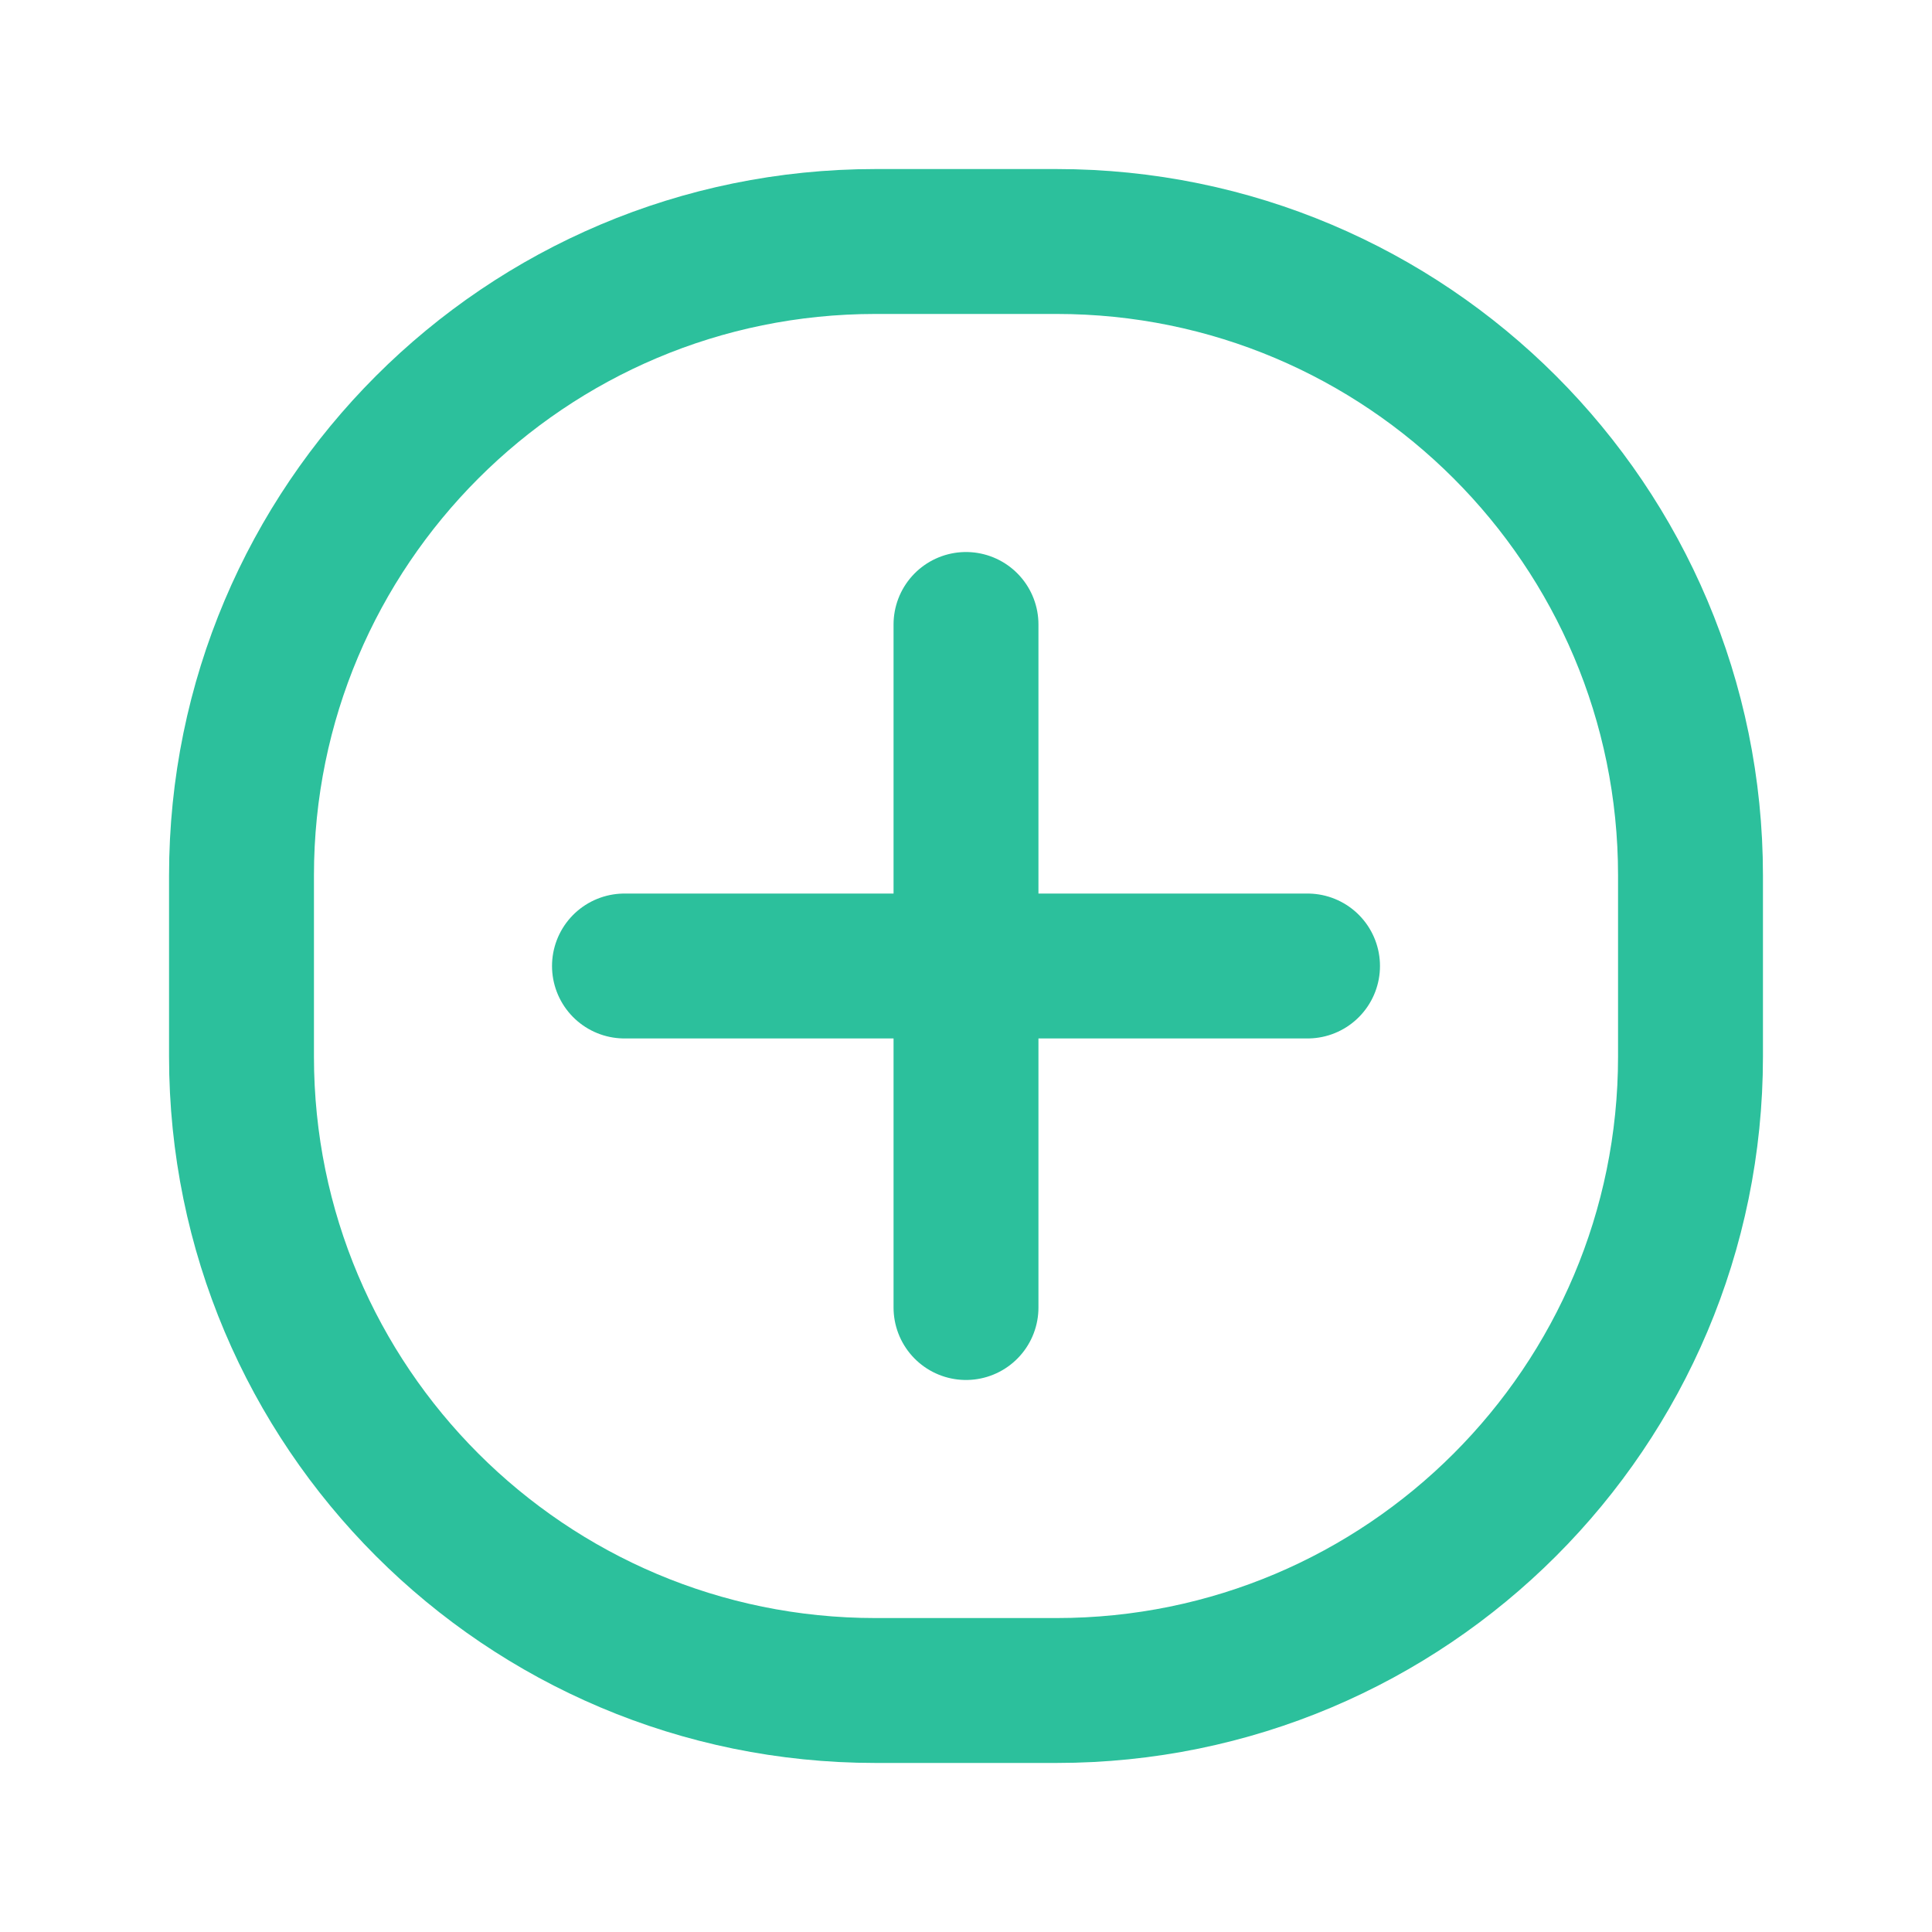 <svg width="40" height="40" viewBox="0 0 40 40" fill="none" xmlns="http://www.w3.org/2000/svg">
<path d="M20 27.071V12.929" stroke="#2CC09C" stroke-width="3" stroke-linecap="round" stroke-linejoin="round"/>
<path d="M12.929 20H27.071" stroke="#2CC09C" stroke-width="3" stroke-linecap="round" stroke-linejoin="round"/>
<path fill-rule="evenodd" clip-rule="evenodd" d="M21.875 35H18.125C10.877 35 5 29.125 5 21.875V18.125C5 10.875 10.877 5 18.125 5H21.875C29.123 5 35 10.875 35 18.125V21.875C35 29.125 29.123 35 21.875 35Z" stroke="#2CC09C" stroke-width="3" stroke-linecap="round" stroke-linejoin="round"/>
</svg>

